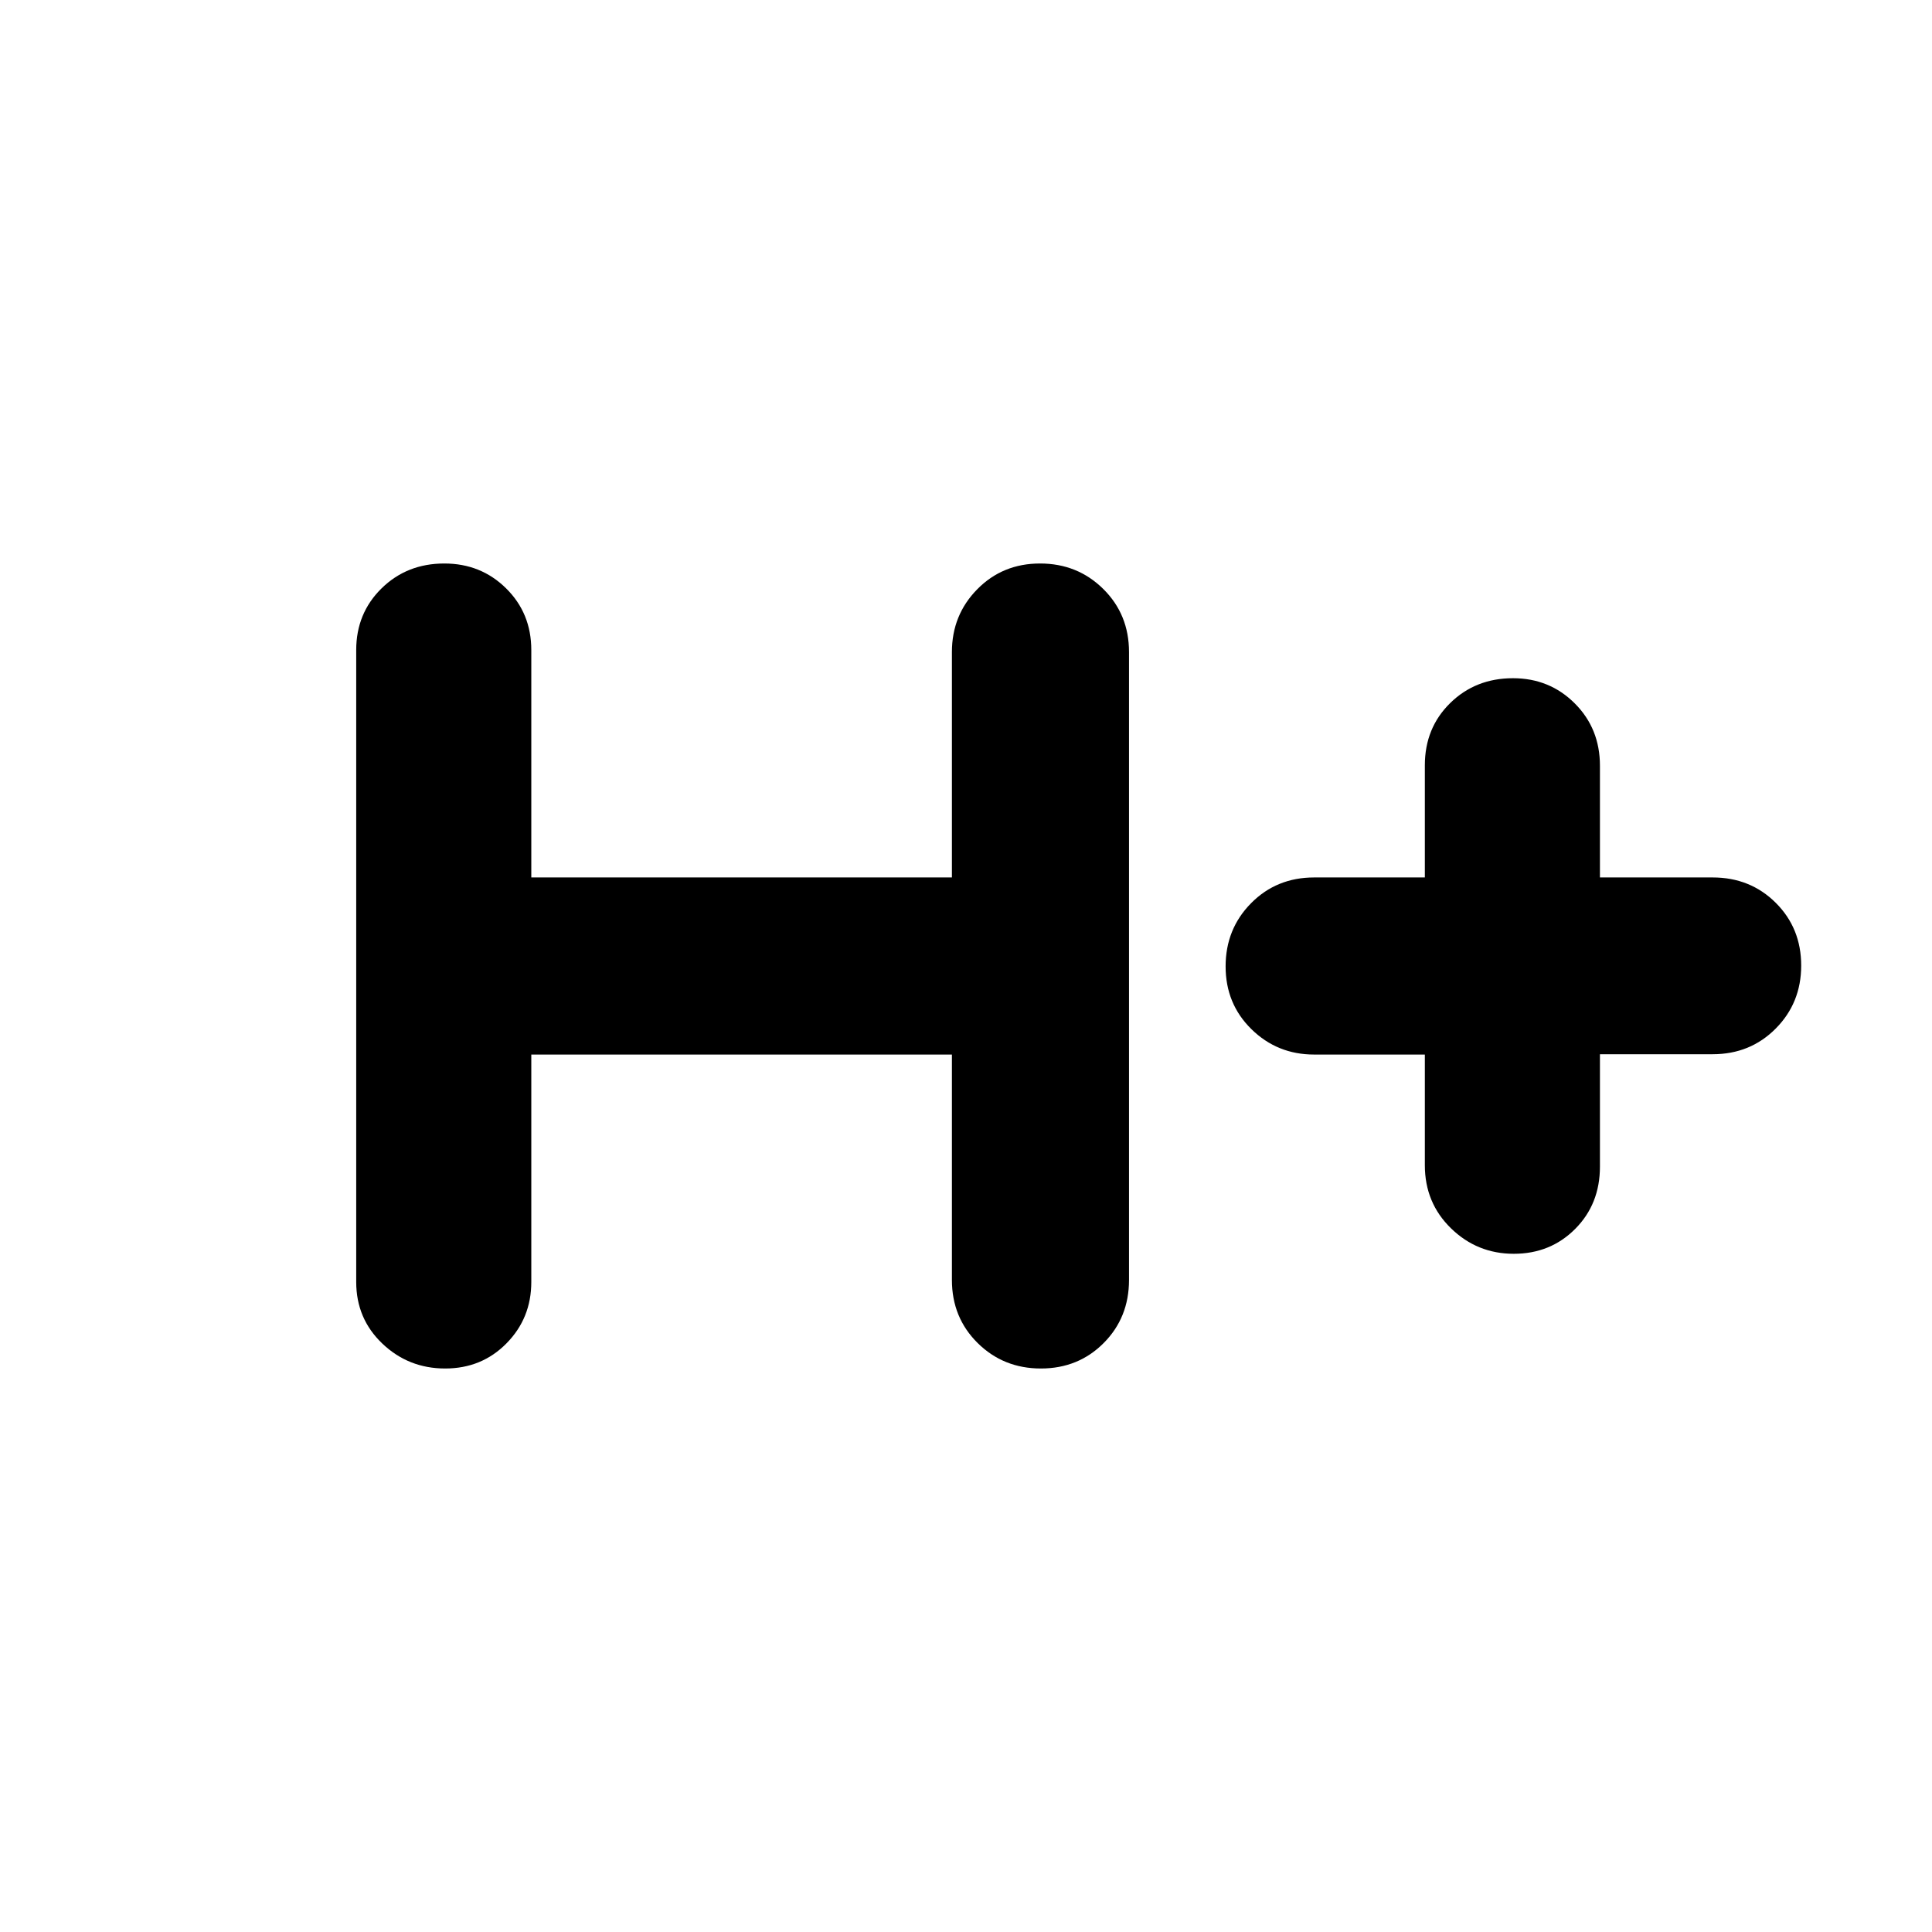 <svg xmlns="http://www.w3.org/2000/svg" height="20" viewBox="0 -960 960 960" width="20"><path d="M264-436v113q0 17.98-12.31 30.49-12.3 12.51-30.5 12.51Q203-280 190-292.36q-13-12.37-13-30.64v-314q0-18.27 12.59-30.64Q202.18-680 220.79-680q18.19 0 30.7 12.36Q264-655.27 264-637v113h209v-112q0-18.4 12.59-31.2t31.2-12.8q18.61 0 31.41 12.65T561-636v312q0 18.7-12.59 31.35Q535.82-280 517.21-280t-31.41-12.65Q473-305.3 473-324v-112H264Zm444 0h-55.02q-18.28 0-31.13-12.59Q609-461.18 609-479.79t12.65-31.41Q634.3-524 653-524h55v-55.72q0-18.58 12.59-30.93Q733.18-623 751.79-623q18.18 0 30.7 12.51Q795-597.99 795-579.5v55.5h56q18.7 0 31.35 12.59Q895-498.82 895-480.21q0 18.54-12.65 31.29-12.65 12.76-31.35 12.76h-56v55.83q0 18.63-12.31 30.98-12.3 12.35-30.5 12.35Q734-337 721-349.65T708-381v-55Z"/></svg>
